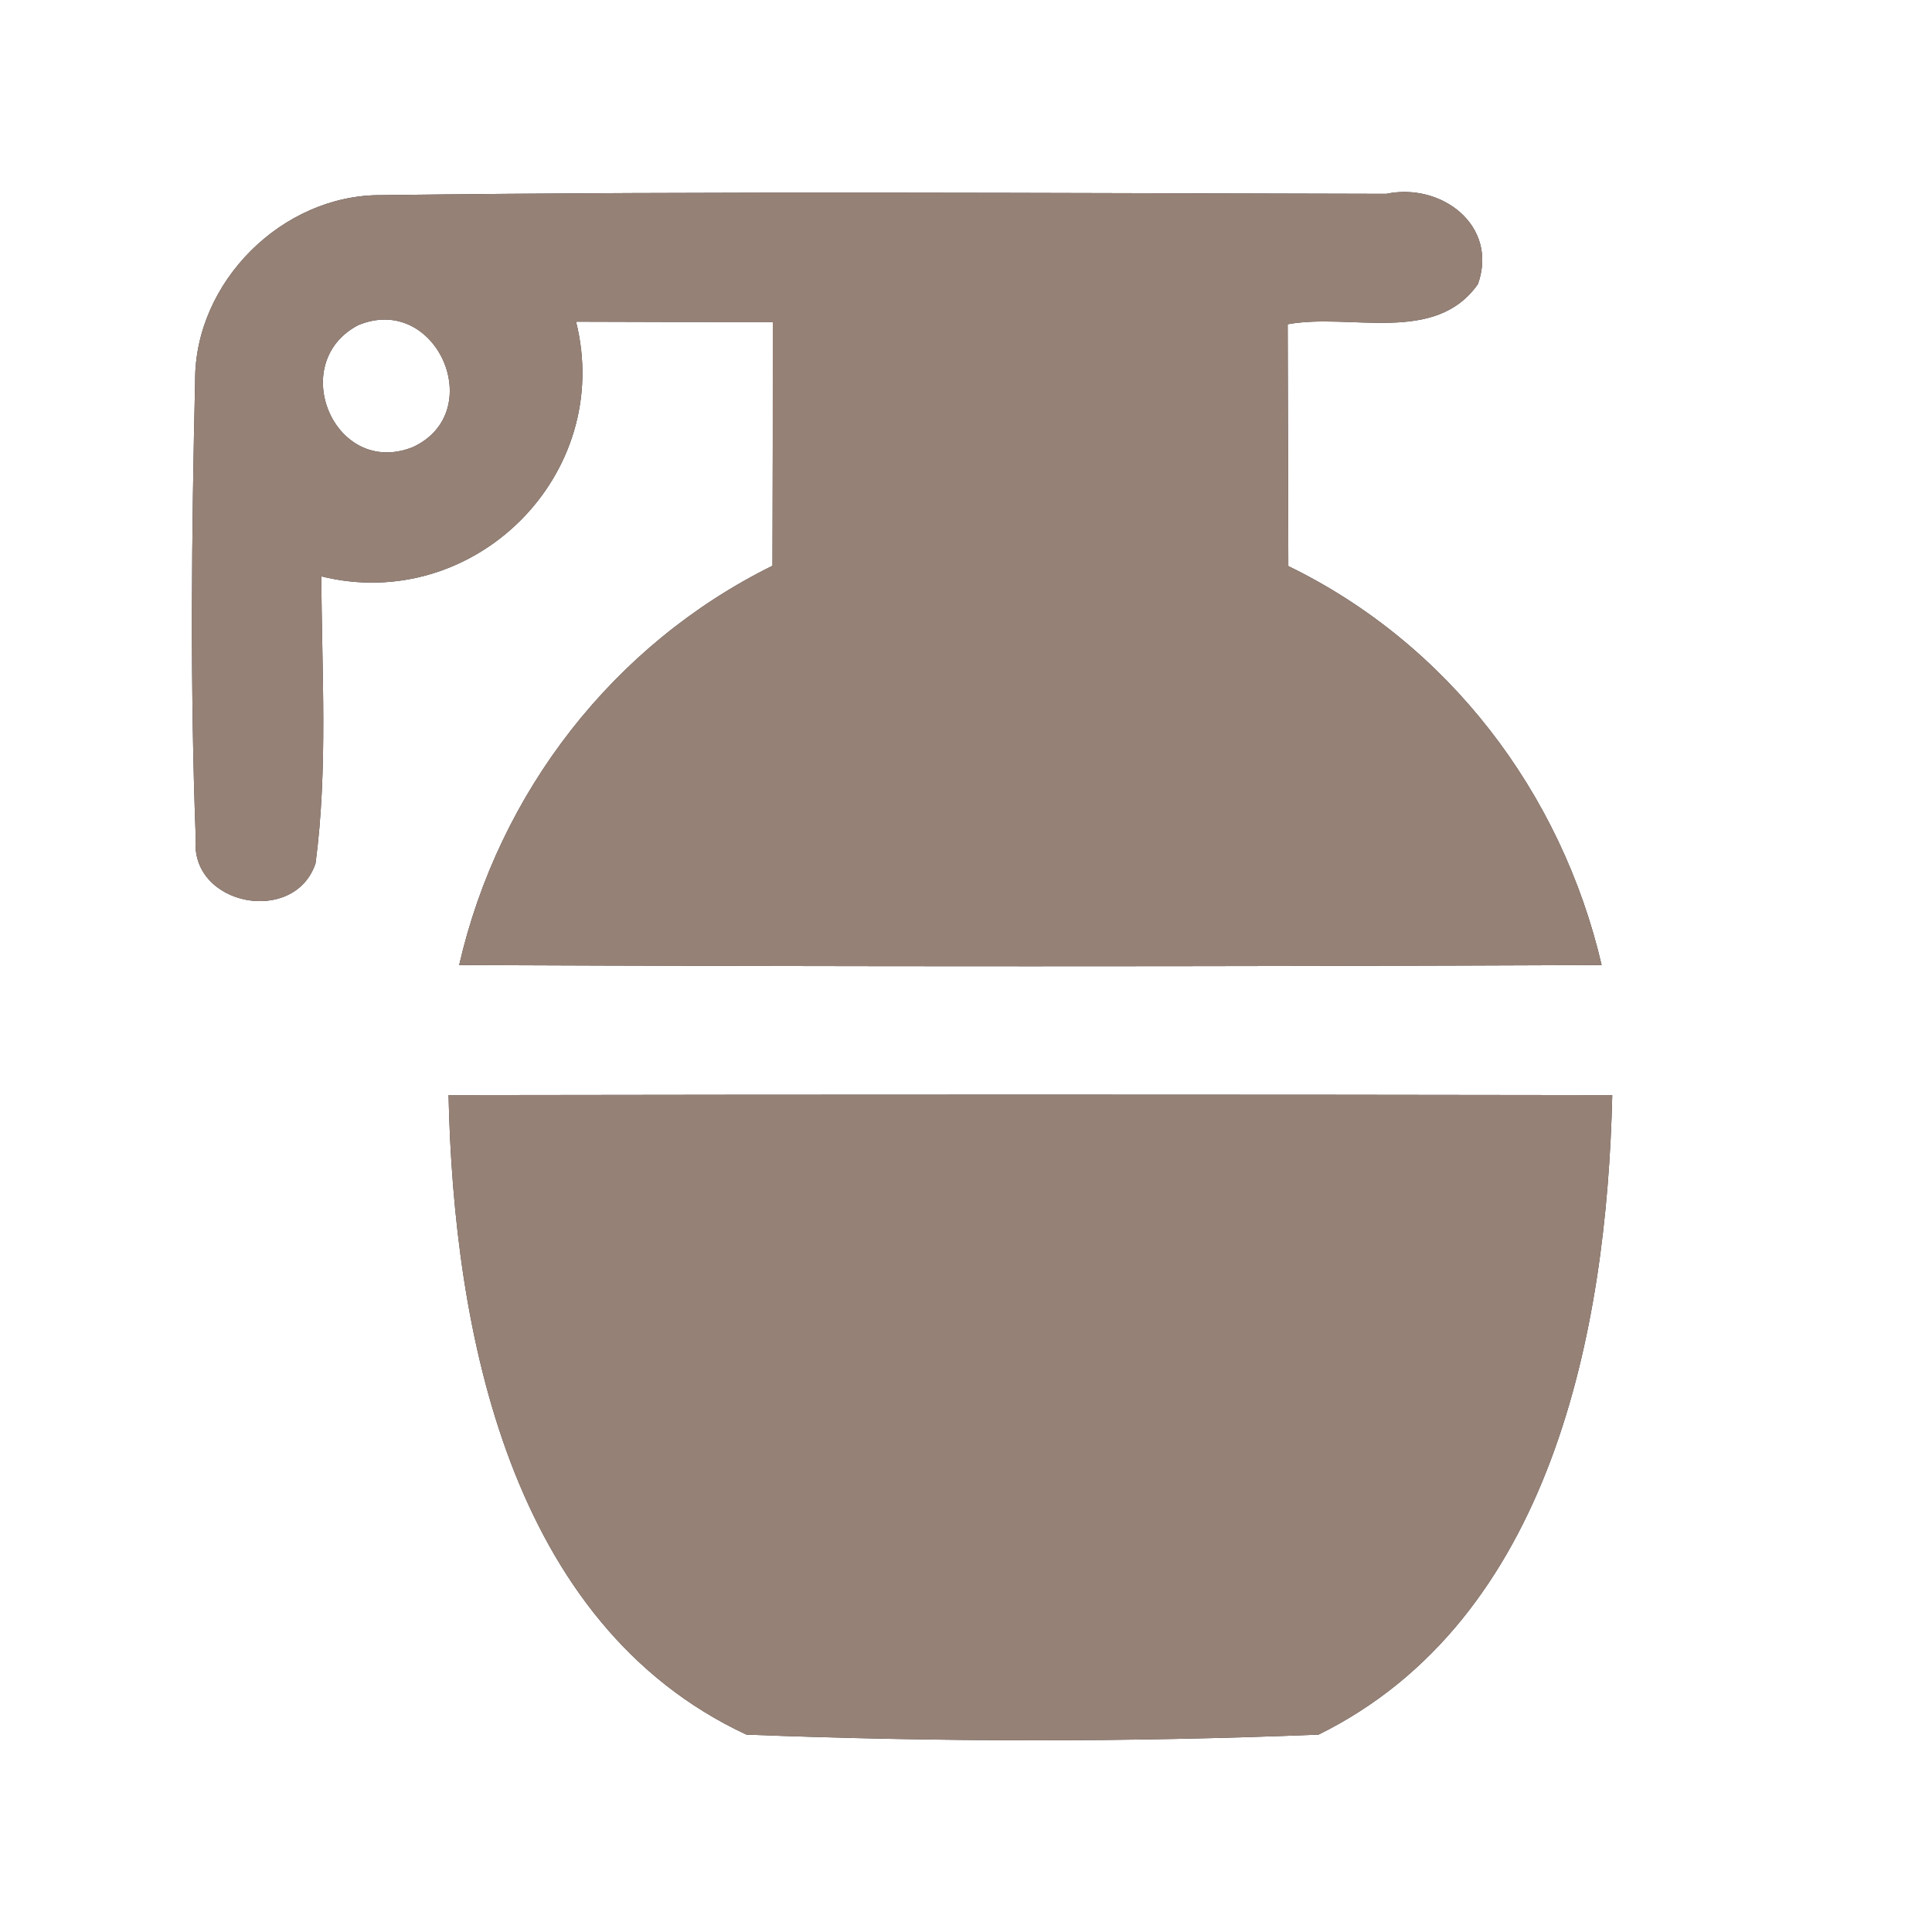 <?xml version="1.0" encoding="UTF-8" ?>
<!DOCTYPE svg PUBLIC "-//W3C//DTD SVG 1.1//EN" "http://www.w3.org/Graphics/SVG/1.1/DTD/svg11.dtd">
<svg width="60pt" height="60pt" viewBox="0 0 60 60" version="1.1" xmlns="http://www.w3.org/2000/svg">
<rect x="0" y="0" width="60" height="60" fill="#333333" stroke="none"/>
<g id="#ffffffff">
<path fill="#ffffff" opacity="1.00" d=" M 0.00 0.00 L 60.00 0.00 L 60.00 60.00 L 0.00 60.00 L 0.00 0.00 M 6.06 11.83 C 5.95 16.57 5.90 21.32 6.08 26.05 C 5.89 28.13 9.15 28.76 9.80 26.81 C 10.19 23.86 9.99 20.86 9.98 17.90 C 14.72 19.07 19.08 14.75 17.89 9.99 C 19.93 10.00 21.96 10.00 24.00 10.00 C 24.00 12.52 24.00 15.05 23.99 17.57 C 19.05 20.01 15.49 24.61 14.26 29.97 C 26.08 30.02 37.91 30.02 49.74 29.97 C 48.49 24.61 44.97 19.99 40.01 17.58 C 40.00 15.07 40.00 12.57 39.99 10.07 C 41.94 9.71 44.57 10.72 45.90 8.82 C 46.54 7.00 44.76 5.66 43.05 6.02 C 32.65 6.00 22.24 5.93 11.84 6.06 C 8.77 6.04 6.04 8.76 6.06 11.83 M 13.93 34.01 C 14.09 41.35 15.82 50.44 23.18 53.87 C 29.09 54.10 35.04 54.11 40.95 53.87 C 48.18 50.30 49.90 41.34 50.07 34.01 C 38.02 33.99 25.97 33.99 13.93 34.01 Z" />
<path fill="#ffffff" opacity="1.00" d=" M 11.12 10.10 C 13.56 9.08 15.18 12.81 12.81 13.89 C 10.39 14.84 8.89 11.28 11.12 10.10 Z" />
</g>
<g id="#000000ff">
<path fill="#968176" opacity="1.00" d=" M 6.06 11.83 C 6.04 8.76 8.77 6.04 11.84 6.06 C 22.24 5.93 32.65 6.00 43.05 6.02 C 44.76 5.66 46.54 7.00 45.90 8.82 C 44.57 10.72 41.94 9.71 39.99 10.07 C 40.00 12.57 40.00 15.07 40.01 17.58 C 44.97 19.99 48.49 24.61 49.74 29.97 C 37.91 30.02 26.08 30.02 14.26 29.97 C 15.49 24.61 19.05 20.01 23.99 17.57 C 24.00 15.05 24.00 12.52 24.00 10.00 C 21.96 10.00 19.93 10.00 17.89 9.99 C 19.08 14.75 14.72 19.07 9.98 17.90 C 9.99 20.86 10.19 23.86 9.80 26.81 C 9.15 28.76 5.89 28.13 6.08 26.05 C 5.90 21.32 5.95 16.57 6.06 11.83 M 11.12 10.10 C 8.89 11.28 10.39 14.84 12.81 13.89 C 15.18 12.81 13.56 9.08 11.12 10.10 Z" />
<path fill="#968176" opacity="1.00" d=" M 13.93 34.01 C 25.97 33.99 38.02 33.99 50.07 34.01 C 49.90 41.34 48.18 50.30 40.95 53.87 C 35.04 54.11 29.09 54.10 23.18 53.87 C 15.82 50.44 14.09 41.35 13.93 34.01 Z" />
</g>
</svg>
